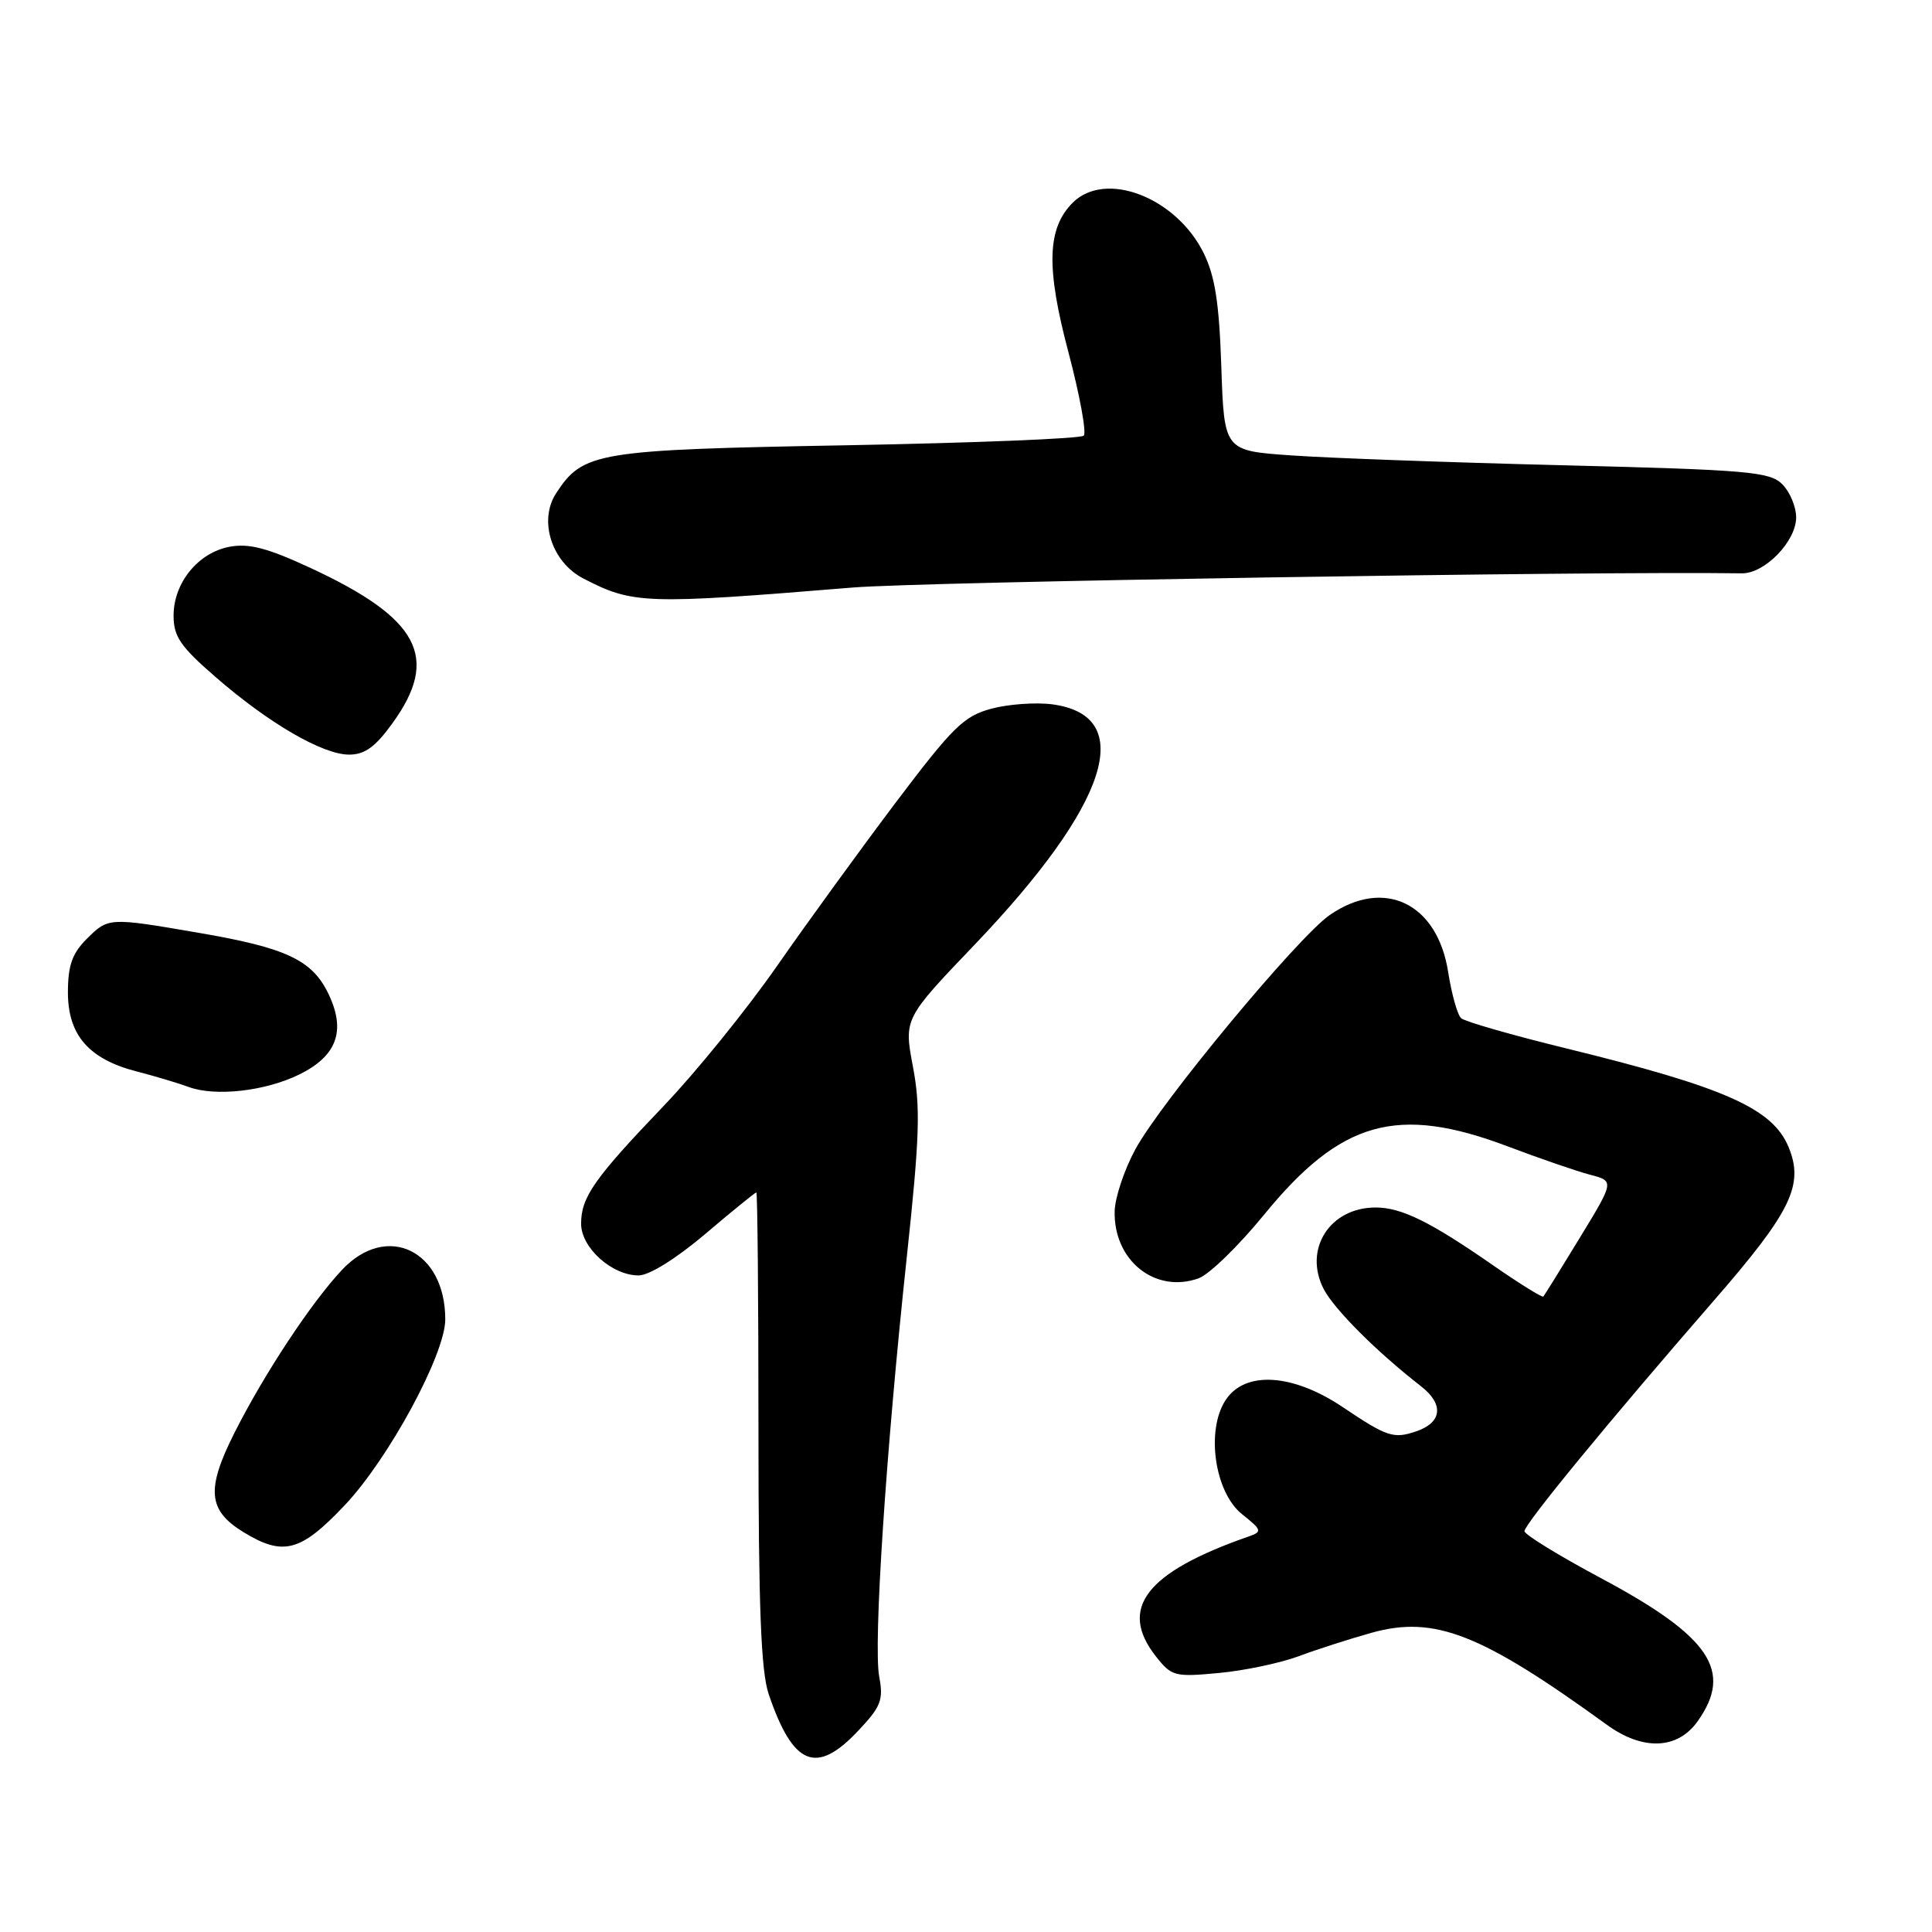 <?xml version="1.0" encoding="UTF-8" standalone="no"?>
<!DOCTYPE svg PUBLIC "-//W3C//DTD SVG 1.1//EN" "http://www.w3.org/Graphics/SVG/1.1/DTD/svg11.dtd" >
<svg xmlns="http://www.w3.org/2000/svg" xmlns:xlink="http://www.w3.org/1999/xlink" version="1.1" viewBox="0 0 256 256">
 <g >
 <path fill="currentColor"
d=" M 113.71 229.34 C 116.74 226.14 117.08 225.25 116.50 222.17 C 115.71 217.94 117.38 192.45 120.15 166.61 C 121.86 150.65 121.99 146.73 120.97 141.35 C 119.77 134.98 119.77 134.98 129.14 125.18 C 146.92 106.57 150.72 94.85 139.45 93.33 C 137.25 93.04 133.61 93.30 131.35 93.91 C 127.72 94.88 126.24 96.34 118.75 106.26 C 114.09 112.44 106.98 122.22 102.96 128.00 C 98.93 133.78 92.19 142.10 87.98 146.50 C 78.73 156.16 77.00 158.63 77.00 162.15 C 77.00 165.33 81.08 169.00 84.62 169.00 C 86.02 169.00 89.60 166.77 93.46 163.50 C 97.02 160.47 100.07 158.00 100.22 158.00 C 100.37 158.00 100.50 172.06 100.50 189.25 C 100.50 212.99 100.83 221.46 101.86 224.50 C 105.09 233.98 108.16 235.24 113.71 229.34 Z  M 224.93 228.10 C 229.70 221.41 226.62 216.85 212.11 209.10 C 206.55 206.13 202.00 203.33 202.00 202.89 C 202.00 201.95 213.18 188.34 227.09 172.34 C 237.36 160.54 239.07 157.01 236.99 151.98 C 234.87 146.87 228.55 144.06 207.50 138.91 C 200.35 137.16 194.10 135.36 193.61 134.92 C 193.12 134.48 192.35 131.73 191.89 128.81 C 190.47 119.67 183.40 116.26 176.19 121.25 C 171.98 124.16 153.86 146.00 150.44 152.29 C 148.99 154.96 147.76 158.63 147.70 160.45 C 147.52 166.99 153.03 171.44 158.81 169.39 C 160.20 168.90 164.09 165.12 167.46 161.00 C 177.68 148.47 185.15 146.37 199.80 151.91 C 204.04 153.51 208.94 155.20 210.70 155.66 C 213.91 156.50 213.91 156.50 209.34 164.00 C 206.83 168.12 204.65 171.63 204.50 171.80 C 204.36 171.96 201.37 170.11 197.87 167.68 C 189.50 161.87 185.71 160.00 182.27 160.00 C 176.20 160.00 172.68 165.54 175.40 170.81 C 176.79 173.49 182.44 179.14 188.26 183.66 C 191.35 186.06 191.11 188.48 187.66 189.66 C 184.65 190.68 183.80 190.40 177.95 186.47 C 171.30 181.99 164.96 181.60 162.40 185.52 C 159.76 189.53 160.95 197.75 164.58 200.64 C 167.22 202.75 167.28 202.95 165.46 203.59 C 151.83 208.34 148.15 213.11 153.17 219.49 C 155.24 222.12 155.66 222.23 161.50 221.68 C 164.89 221.37 169.65 220.36 172.08 219.46 C 174.51 218.55 178.88 217.15 181.78 216.34 C 190.08 214.04 196.24 216.45 212.90 228.53 C 217.67 232.00 222.27 231.83 224.93 228.10 Z  M 45.68 199.45 C 51.51 193.28 59.00 179.44 59.00 174.83 C 59.00 165.68 51.26 161.95 45.33 168.25 C 41.25 172.59 35.00 182.05 31.06 189.87 C 27.29 197.36 27.55 200.14 32.28 203.03 C 37.54 206.24 39.84 205.62 45.68 199.45 Z  M 39.63 142.39 C 44.63 139.94 45.86 136.61 43.55 131.75 C 41.40 127.21 37.98 125.59 26.25 123.59 C 14.38 121.55 14.36 121.55 11.45 124.45 C 9.56 126.35 9.00 127.96 9.00 131.50 C 9.00 137.16 11.78 140.35 18.14 141.98 C 20.54 142.60 23.62 143.52 25.00 144.03 C 28.54 145.33 35.12 144.59 39.63 142.39 Z  M 51.99 95.85 C 58.31 87.13 55.59 81.96 41.13 75.25 C 35.44 72.61 32.99 71.97 30.42 72.45 C 26.25 73.23 23.00 77.23 23.00 81.58 C 23.00 84.34 23.91 85.67 28.54 89.69 C 35.60 95.83 42.74 99.98 46.24 99.99 C 48.32 100.00 49.72 98.99 51.99 95.85 Z  M 113.00 77.85 C 122.28 77.09 211.16 75.67 230.80 75.97 C 233.84 76.01 238.00 71.73 238.00 68.55 C 238.00 67.15 237.17 65.17 236.16 64.16 C 234.51 62.51 231.64 62.26 207.11 61.65 C 192.14 61.28 175.91 60.69 171.05 60.34 C 162.21 59.72 162.21 59.72 161.83 48.61 C 161.55 40.10 160.99 36.57 159.48 33.51 C 155.81 26.12 146.46 22.54 142.14 26.86 C 138.74 30.26 138.59 35.44 141.58 46.70 C 143.08 52.38 143.99 57.34 143.60 57.73 C 143.21 58.12 129.08 58.69 112.19 59.00 C 79.01 59.60 77.27 59.89 73.70 65.34 C 71.33 68.95 73.08 74.47 77.29 76.65 C 83.88 80.06 85.41 80.11 113.00 77.85 Z "/>
</g>
</svg>